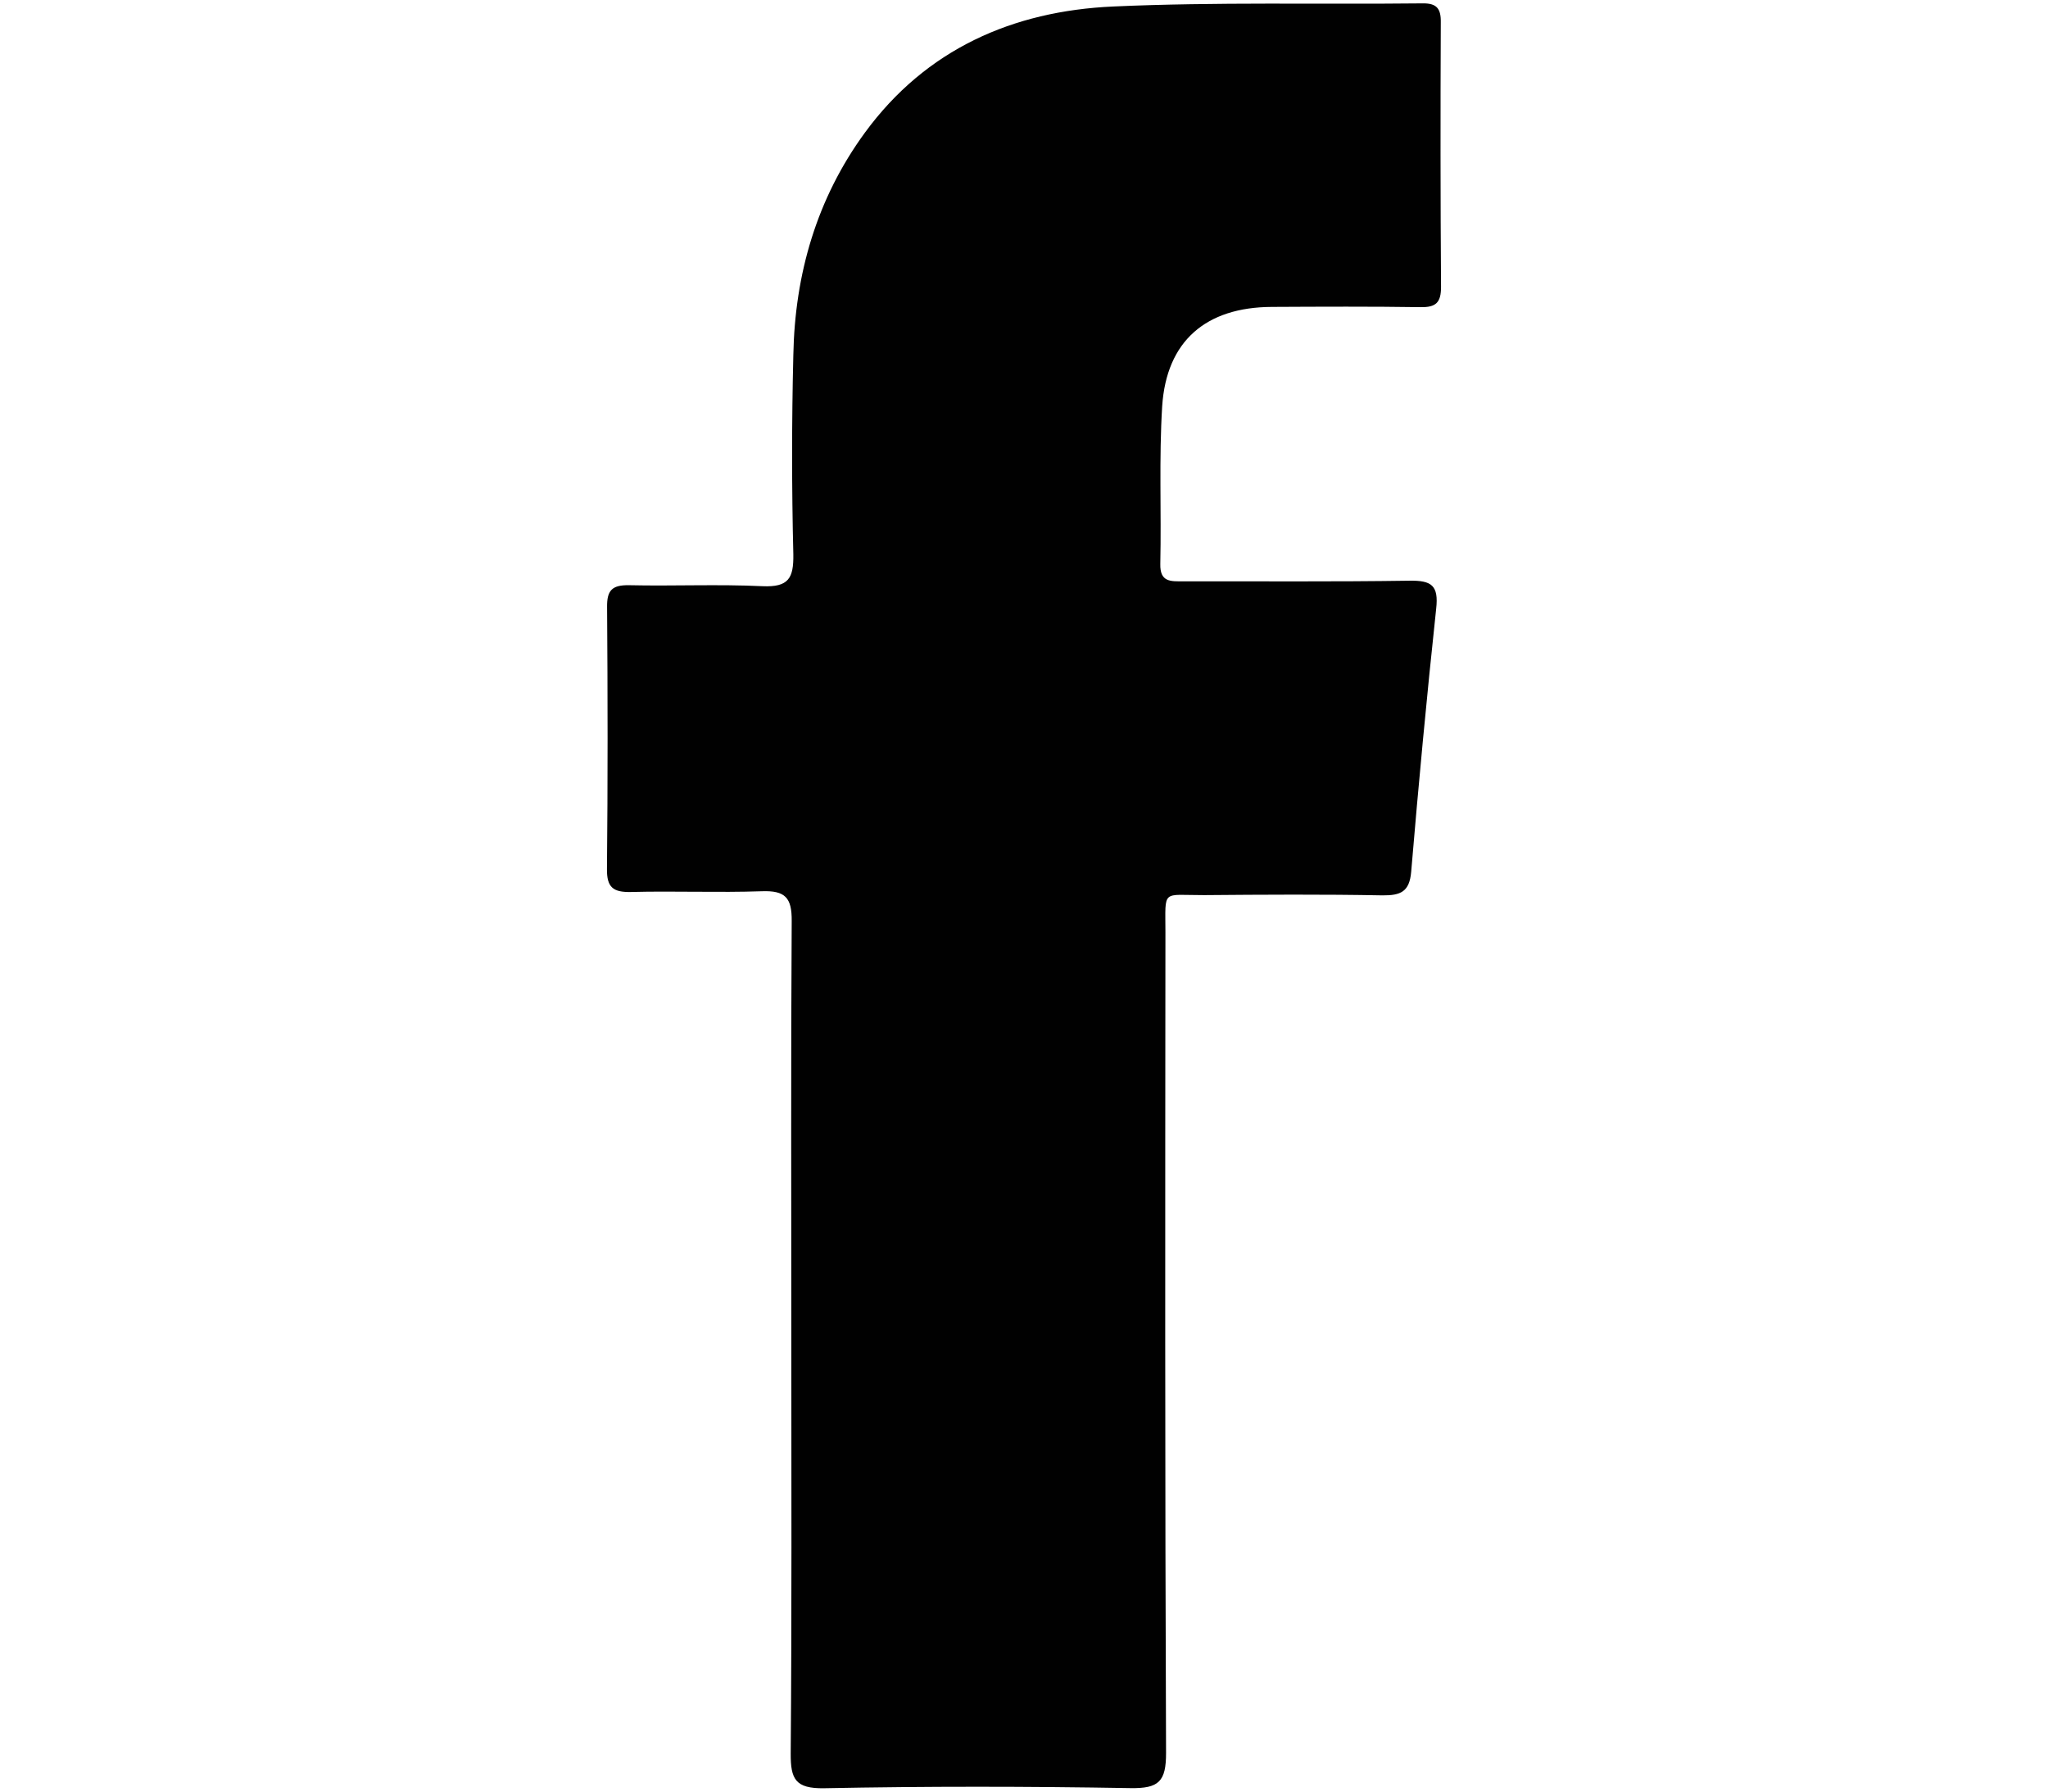 <?xml version="1.0" encoding="utf-8"?>
<!-- Generator: Adobe Illustrator 16.0.0, SVG Export Plug-In . SVG Version: 6.00 Build 0)  -->
<!DOCTYPE svg PUBLIC "-//W3C//DTD SVG 1.1//EN" "http://www.w3.org/Graphics/SVG/1.1/DTD/svg11.dtd">
<svg version="1.1" id="Layer_1" xmlns="http://www.w3.org/2000/svg" xmlns:xlink="http://www.w3.org/1999/xlink" x="0px" y="0px"
	 width="16.385px" height="14.337px" viewBox="0 0 16.385 14.337" enable-background="new 0 0 16.385 14.337" xml:space="preserve">
<path fill-rule="evenodd" clip-rule="evenodd" fill="#010101" d="M6.331,10.725c0-1.119-0.004-2.236,0.003-3.354
	c0.002-0.188-0.052-0.246-0.24-0.239C5.746,7.144,5.396,7.129,5.048,7.138C4.906,7.141,4.854,7.102,4.856,6.953
	c0.007-0.698,0.006-1.396,0.001-2.094C4.855,4.725,4.896,4.681,5.031,4.683c0.356,0.008,0.715-0.009,1.07,0.008
	C6.309,4.7,6.35,4.627,6.347,4.436c-0.013-0.53-0.013-1.062,0-1.594C6.359,2.194,6.534,1.589,6.92,1.061
	c0.489-0.668,1.183-0.973,1.986-1.009c0.823-0.037,1.648-0.016,2.474-0.025c0.114-0.002,0.149,0.041,0.147,0.152
	c-0.003,0.705-0.003,1.412,0.002,2.117c0,0.125-0.04,0.164-0.164,0.162c-0.396-0.006-0.792-0.004-1.189-0.002
	C9.648,2.458,9.332,2.729,9.298,3.251C9.272,3.67,9.292,4.092,9.283,4.512c-0.004,0.149,0.085,0.14,0.185,0.14
	c0.602-0.001,1.205,0.004,1.808-0.005c0.178-0.003,0.235,0.038,0.214,0.225c-0.075,0.701-0.141,1.403-0.2,2.106
	c-0.014,0.159-0.085,0.188-0.229,0.187c-0.476-0.009-0.952-0.006-1.428-0.002C9.291,7.164,9.324,7.111,9.324,7.46
	c-0.002,2.188-0.004,4.376,0.005,6.565c0.001,0.232-0.058,0.288-0.286,0.284c-0.816-0.014-1.633-0.015-2.45,0.001
	c-0.23,0.004-0.268-0.074-0.267-0.277C6.335,12.93,6.331,11.827,6.331,10.725"/>
</svg>
